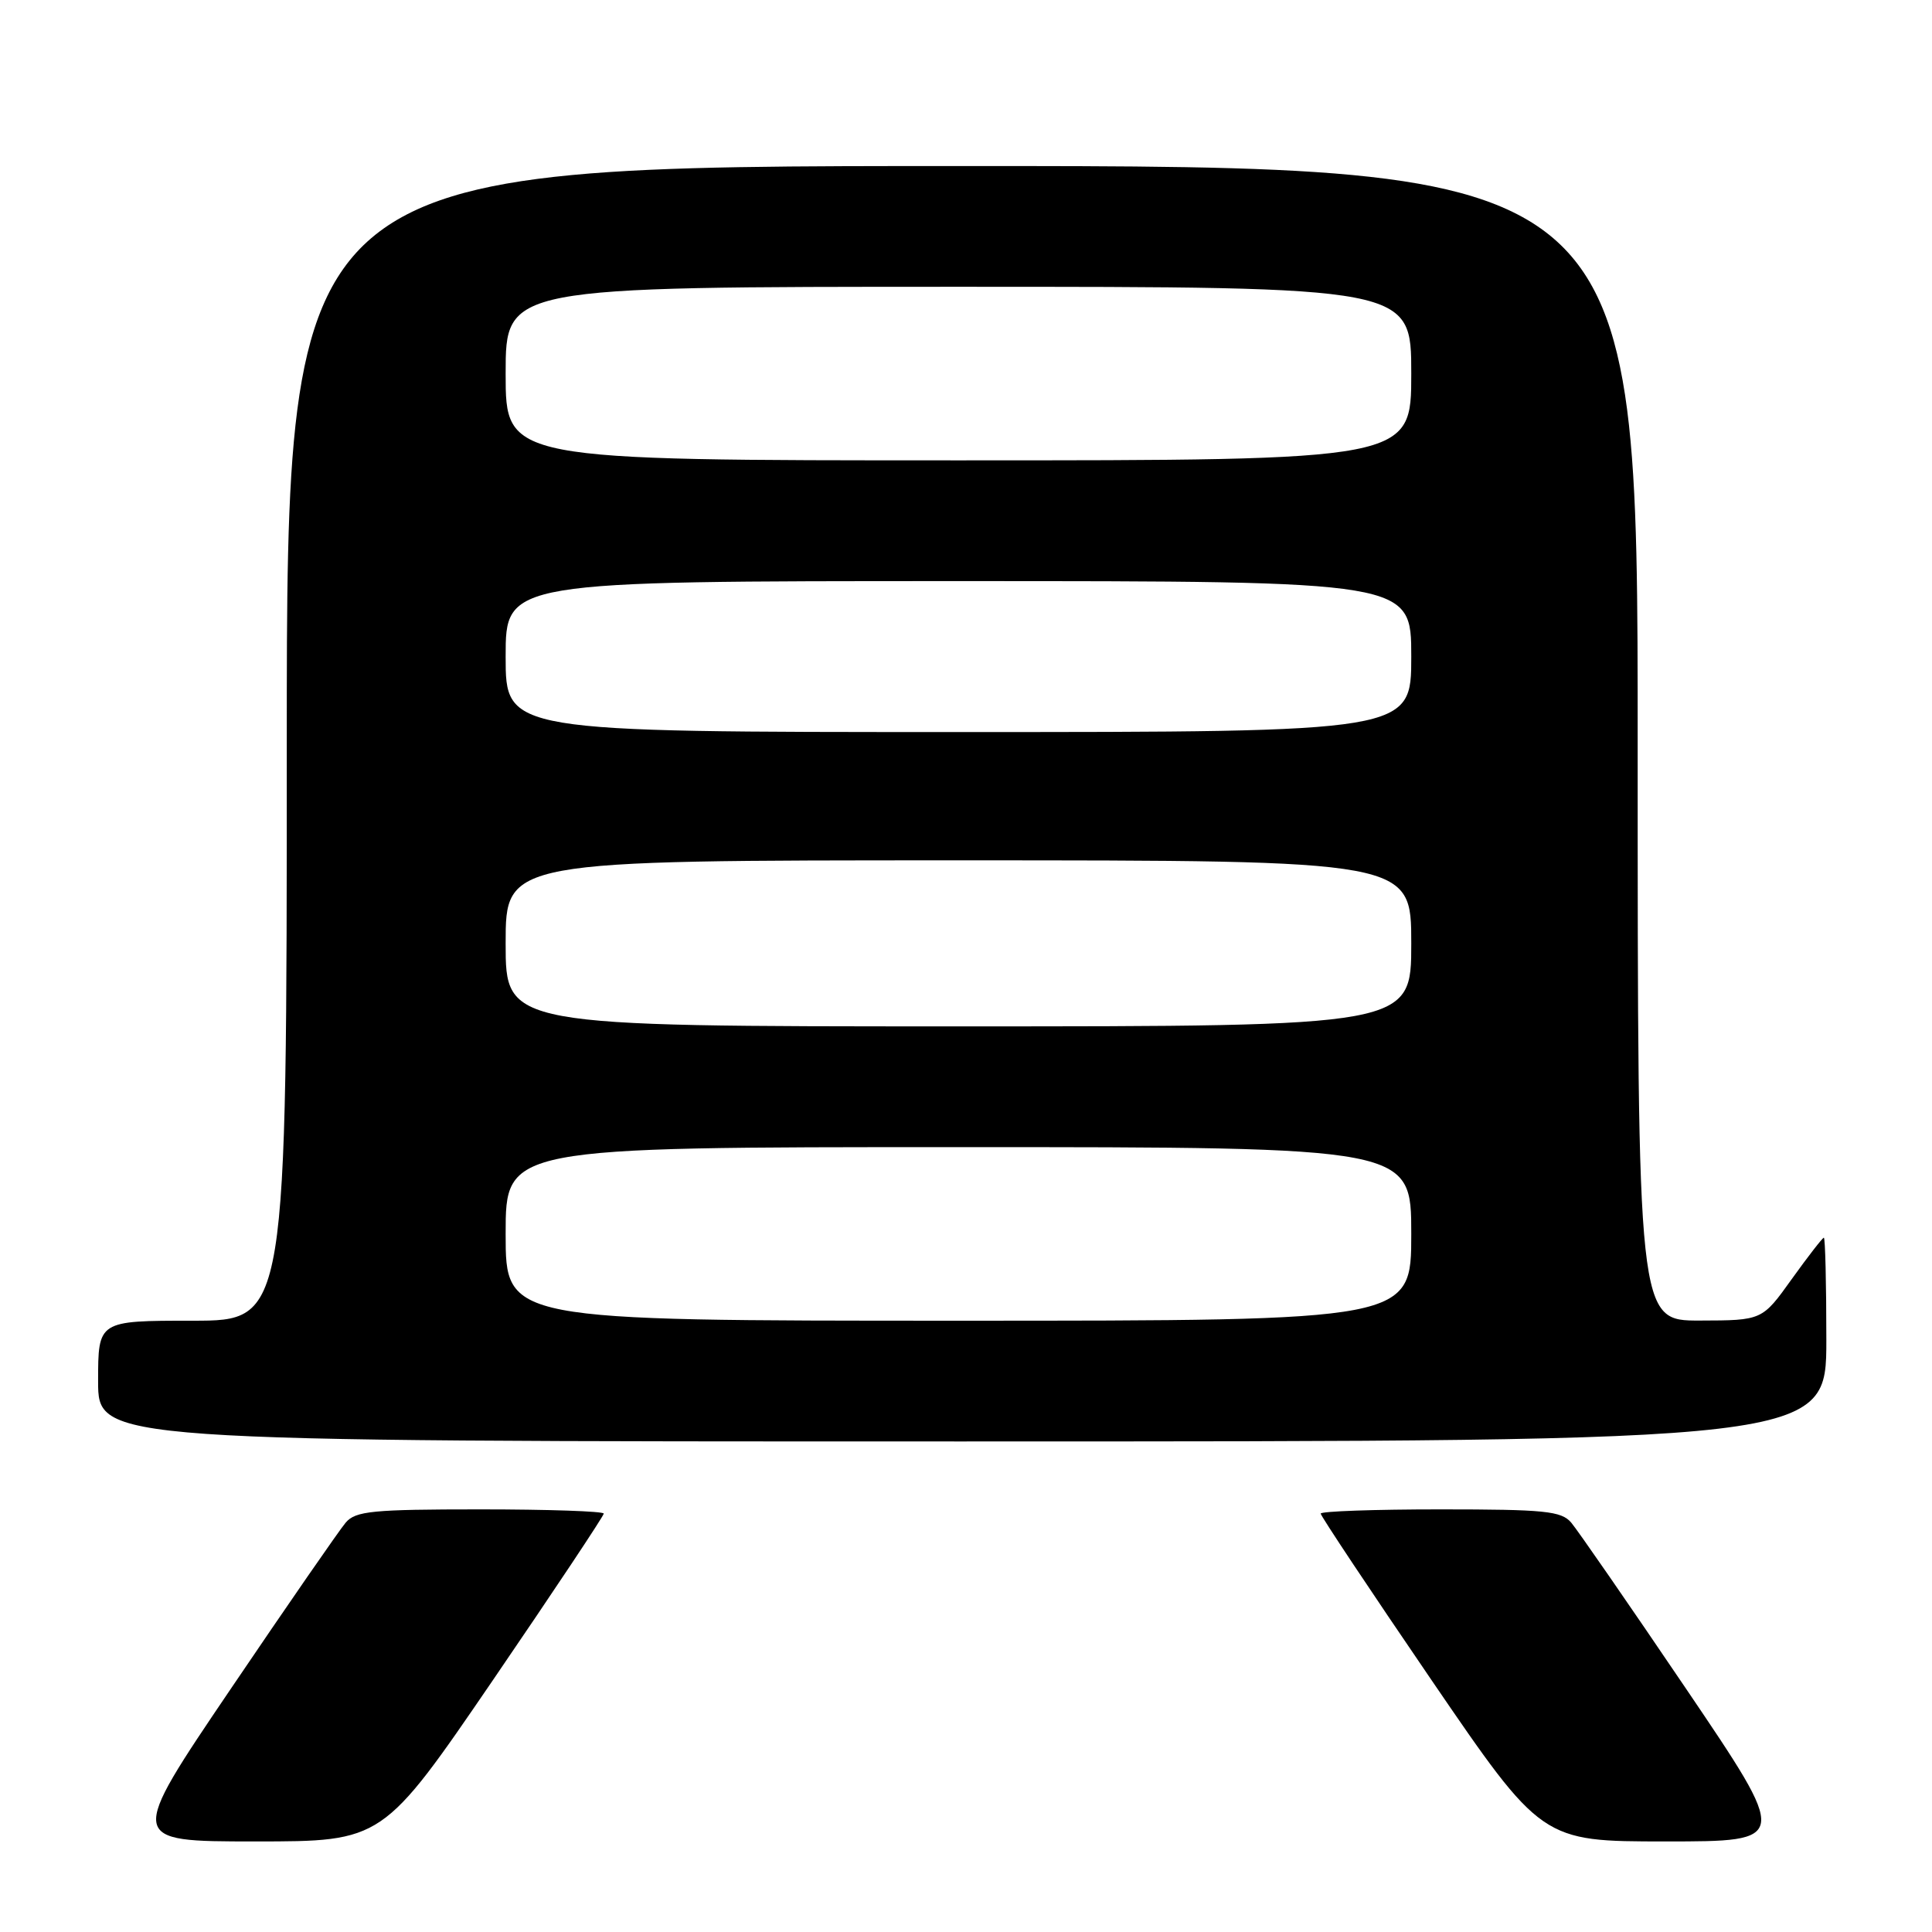 <?xml version="1.0" encoding="UTF-8" standalone="no"?>
<!DOCTYPE svg PUBLIC "-//W3C//DTD SVG 1.1//EN" "http://www.w3.org/Graphics/SVG/1.1/DTD/svg11.dtd" >
<svg xmlns="http://www.w3.org/2000/svg" xmlns:xlink="http://www.w3.org/1999/xlink" version="1.1" viewBox="0 0 256 256">
 <g >
 <path fill="currentColor"
d=" M 65.36 222.56 C 73.41 210.77 80.00 200.87 80.00 200.56 C 80.00 200.25 72.64 200.00 63.65 200.00 C 49.33 200.00 47.12 200.22 45.81 201.75 C 44.99 202.71 38.14 212.61 30.60 223.75 C 16.89 244.00 16.89 244.00 33.80 244.00 C 50.71 244.00 50.71 244.00 65.36 222.56 Z  M 223.40 223.75 C 215.86 212.61 209.01 202.71 208.19 201.75 C 206.88 200.22 204.70 200.00 190.85 200.00 C 182.13 200.00 175.00 200.25 175.00 200.56 C 175.00 200.87 181.59 210.77 189.64 222.56 C 204.29 244.00 204.29 244.00 220.70 244.00 C 237.11 244.00 237.11 244.00 223.40 223.75 Z  M 242.00 177.50 C 242.00 170.07 241.85 164.00 241.67 164.00 C 241.50 164.00 239.58 166.47 237.42 169.48 C 233.50 174.96 233.50 174.96 225.25 174.98 C 217.00 175.00 217.00 175.00 217.00 98.50 C 217.00 22.00 217.00 22.00 127.50 22.00 C 38.00 22.00 38.00 22.00 38.00 98.50 C 38.00 175.00 38.00 175.00 25.50 175.00 C 13.00 175.00 13.00 175.00 13.00 183.00 C 13.00 191.00 13.00 191.00 127.50 191.00 C 242.00 191.00 242.00 191.00 242.00 177.50 Z  M 67.00 163.50 C 67.00 152.00 67.00 152.00 127.00 152.00 C 187.00 152.00 187.00 152.00 187.00 163.50 C 187.00 175.00 187.00 175.00 127.00 175.00 C 67.00 175.00 67.00 175.00 67.00 163.50 Z  M 67.00 125.00 C 67.00 114.00 67.00 114.00 127.00 114.00 C 187.00 114.00 187.00 114.00 187.00 125.00 C 187.00 136.00 187.00 136.00 127.00 136.00 C 67.00 136.00 67.00 136.00 67.00 125.00 Z  M 67.00 87.00 C 67.00 77.00 67.00 77.00 127.00 77.00 C 187.00 77.00 187.00 77.00 187.00 87.00 C 187.00 97.00 187.00 97.00 127.00 97.00 C 67.00 97.00 67.00 97.00 67.00 87.00 Z  M 67.00 49.50 C 67.00 38.00 67.00 38.00 127.00 38.00 C 187.00 38.00 187.00 38.00 187.00 49.50 C 187.00 61.00 187.00 61.00 127.00 61.00 C 67.00 61.00 67.00 61.00 67.00 49.50 Z "/>
</g>
</svg>